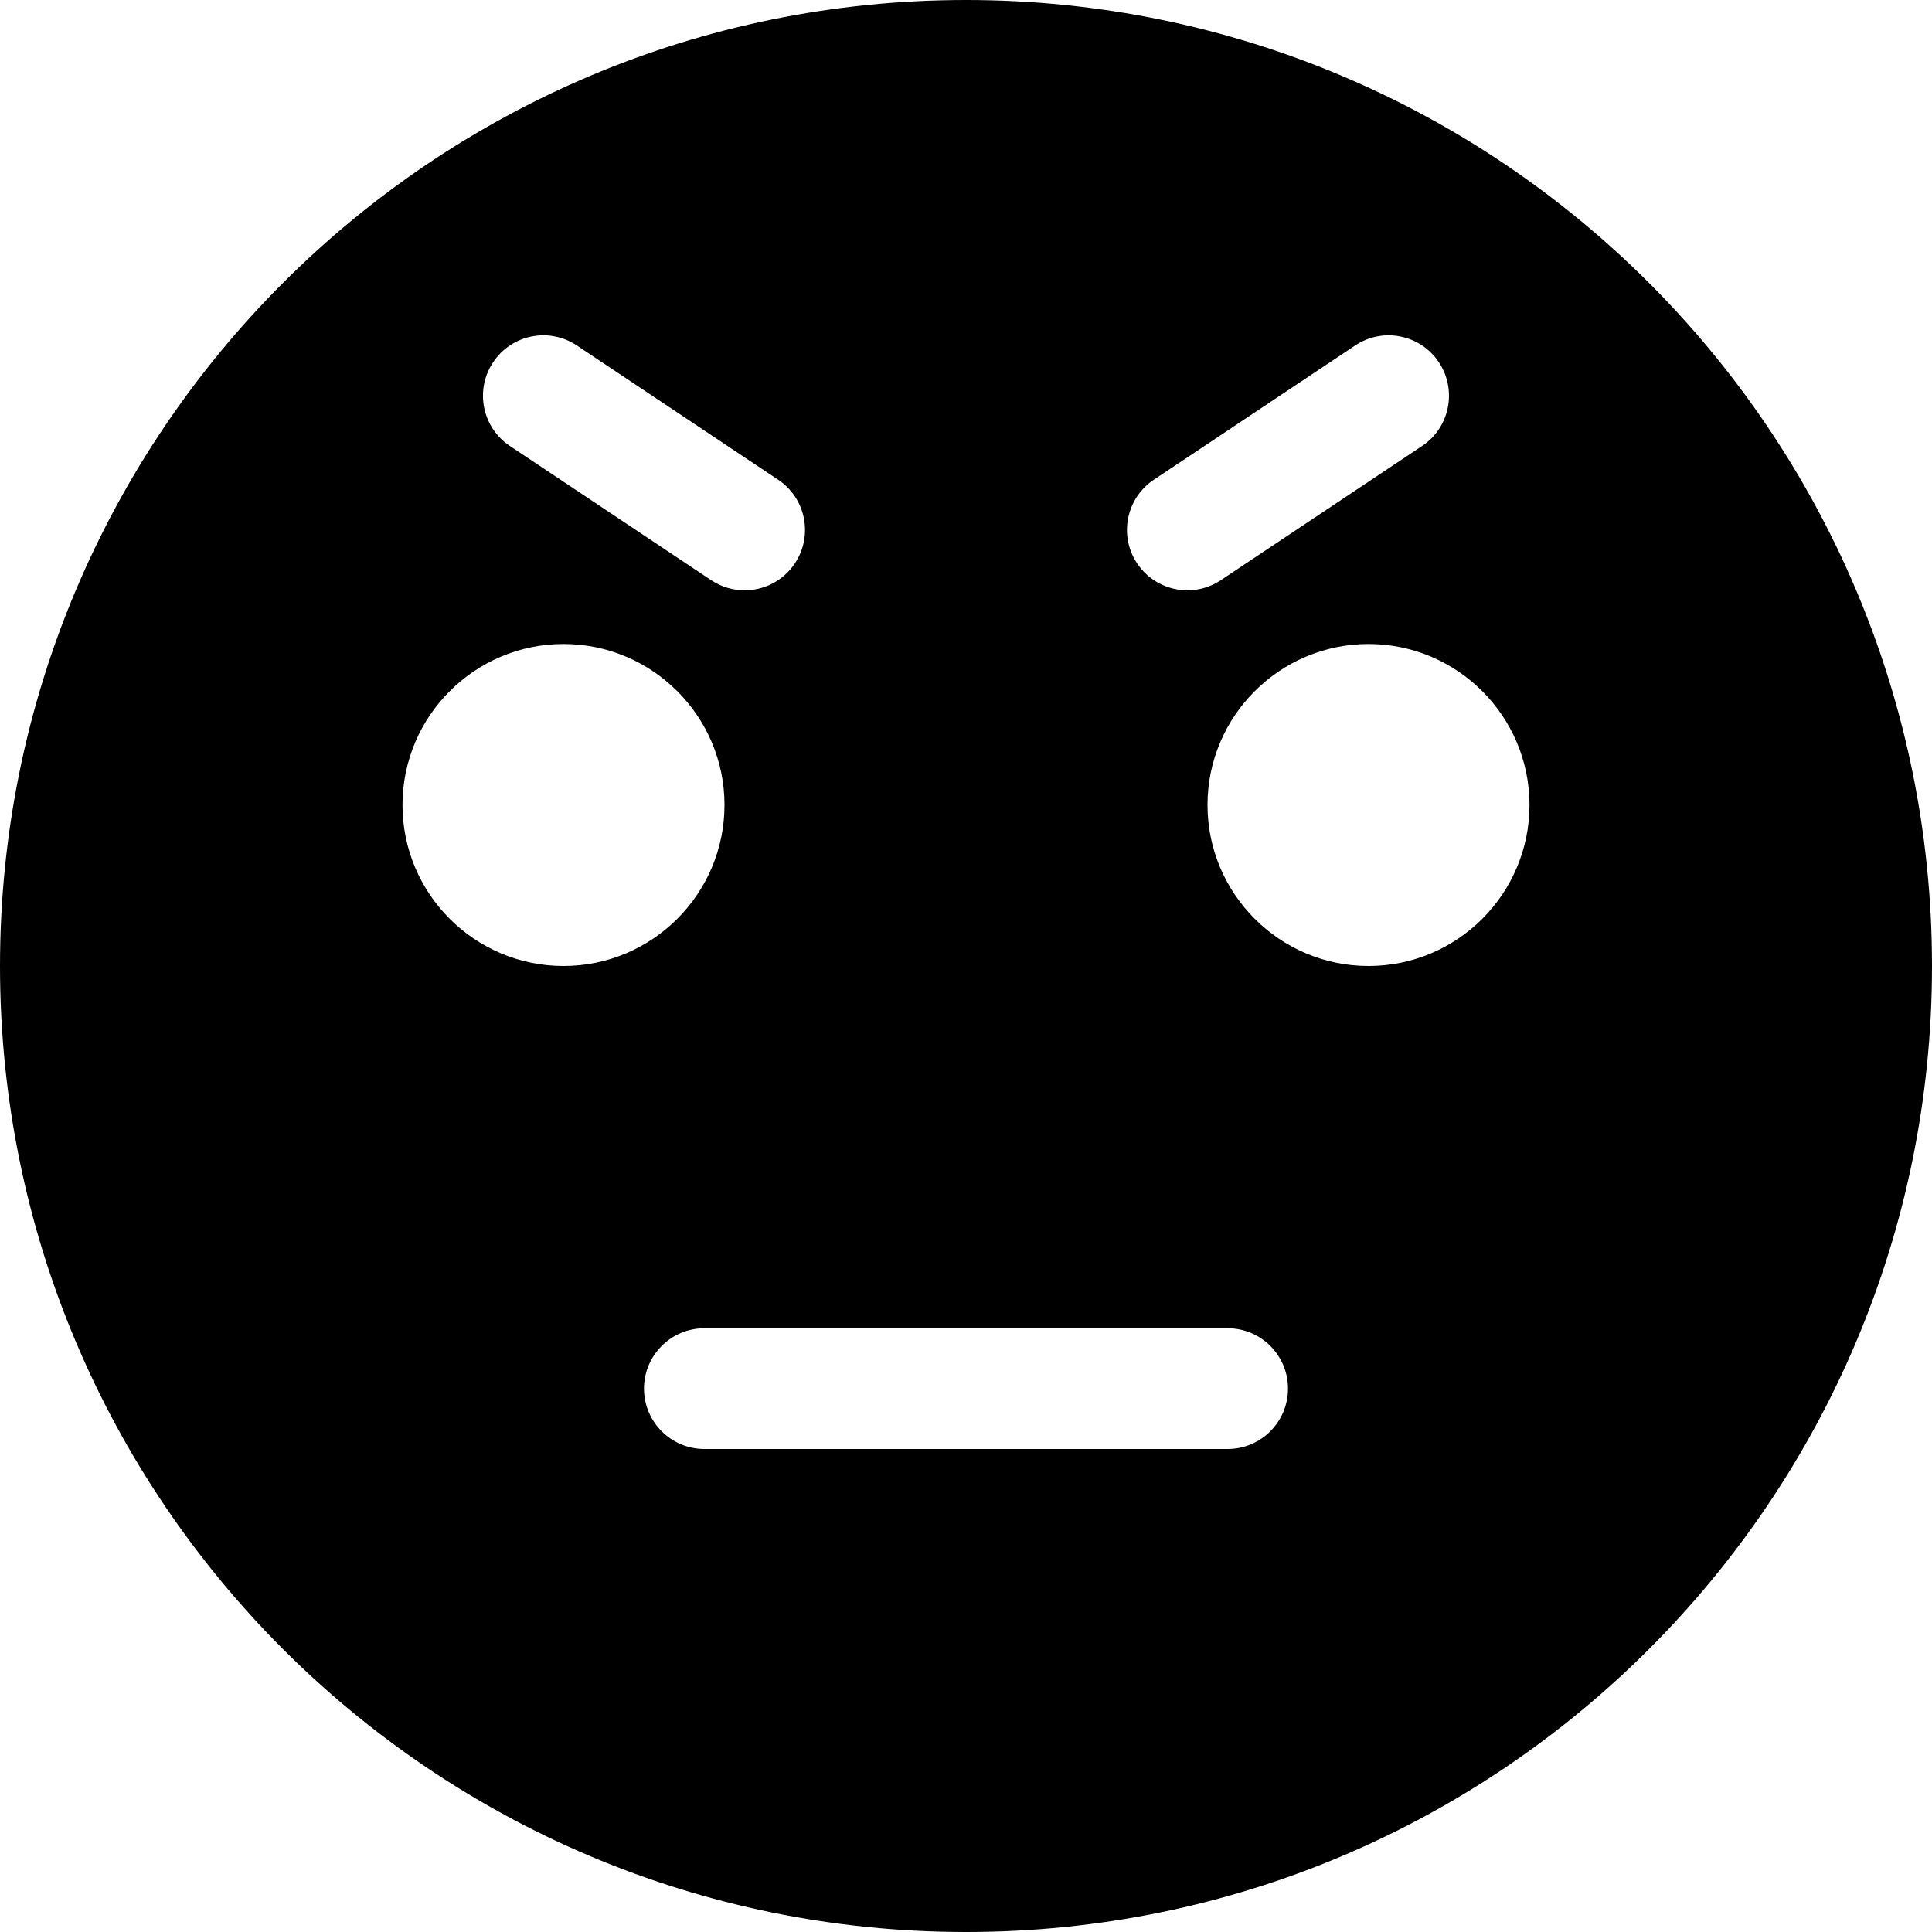 <svg id="bold_v2" enable-background="new 0 0 24 24" height="512" viewBox="0 0 24 24" width="512" xmlns="http://www.w3.org/2000/svg"><path d="m12 0c-6.627 0-12 5.373-12 12s5.373 12 12 12 12-5.373 12-12-5.373-12-12-12zm2.334 5.959 2.5-1.667c.345-.231.811-.136 1.04.208.229.345.137.81-.208 1.04l-2.5 1.667c-.128.085-.272.126-.415.126-.242 0-.48-.117-.625-.334-.23-.344-.137-.81.208-1.04zm-8.208-1.459c.229-.344.694-.439 1.04-.208l2.5 1.667c.345.23.438.695.208 1.04-.145.217-.383.334-.625.334-.143 0-.287-.041-.415-.126l-2.5-1.667c-.345-.229-.438-.695-.208-1.04zm-1.126 5.5c0-1.103.897-2 2-2s2 .897 2 2-.897 2-2 2-2-.897-2-2zm10.25 8h-6.5c-.414 0-.75-.336-.75-.75s.336-.75.75-.75h6.5c.414 0 .75.336.75.75s-.336.75-.75.75zm1.75-6c-1.103 0-2-.897-2-2s.897-2 2-2 2 .897 2 2-.897 2-2 2z"/></svg>